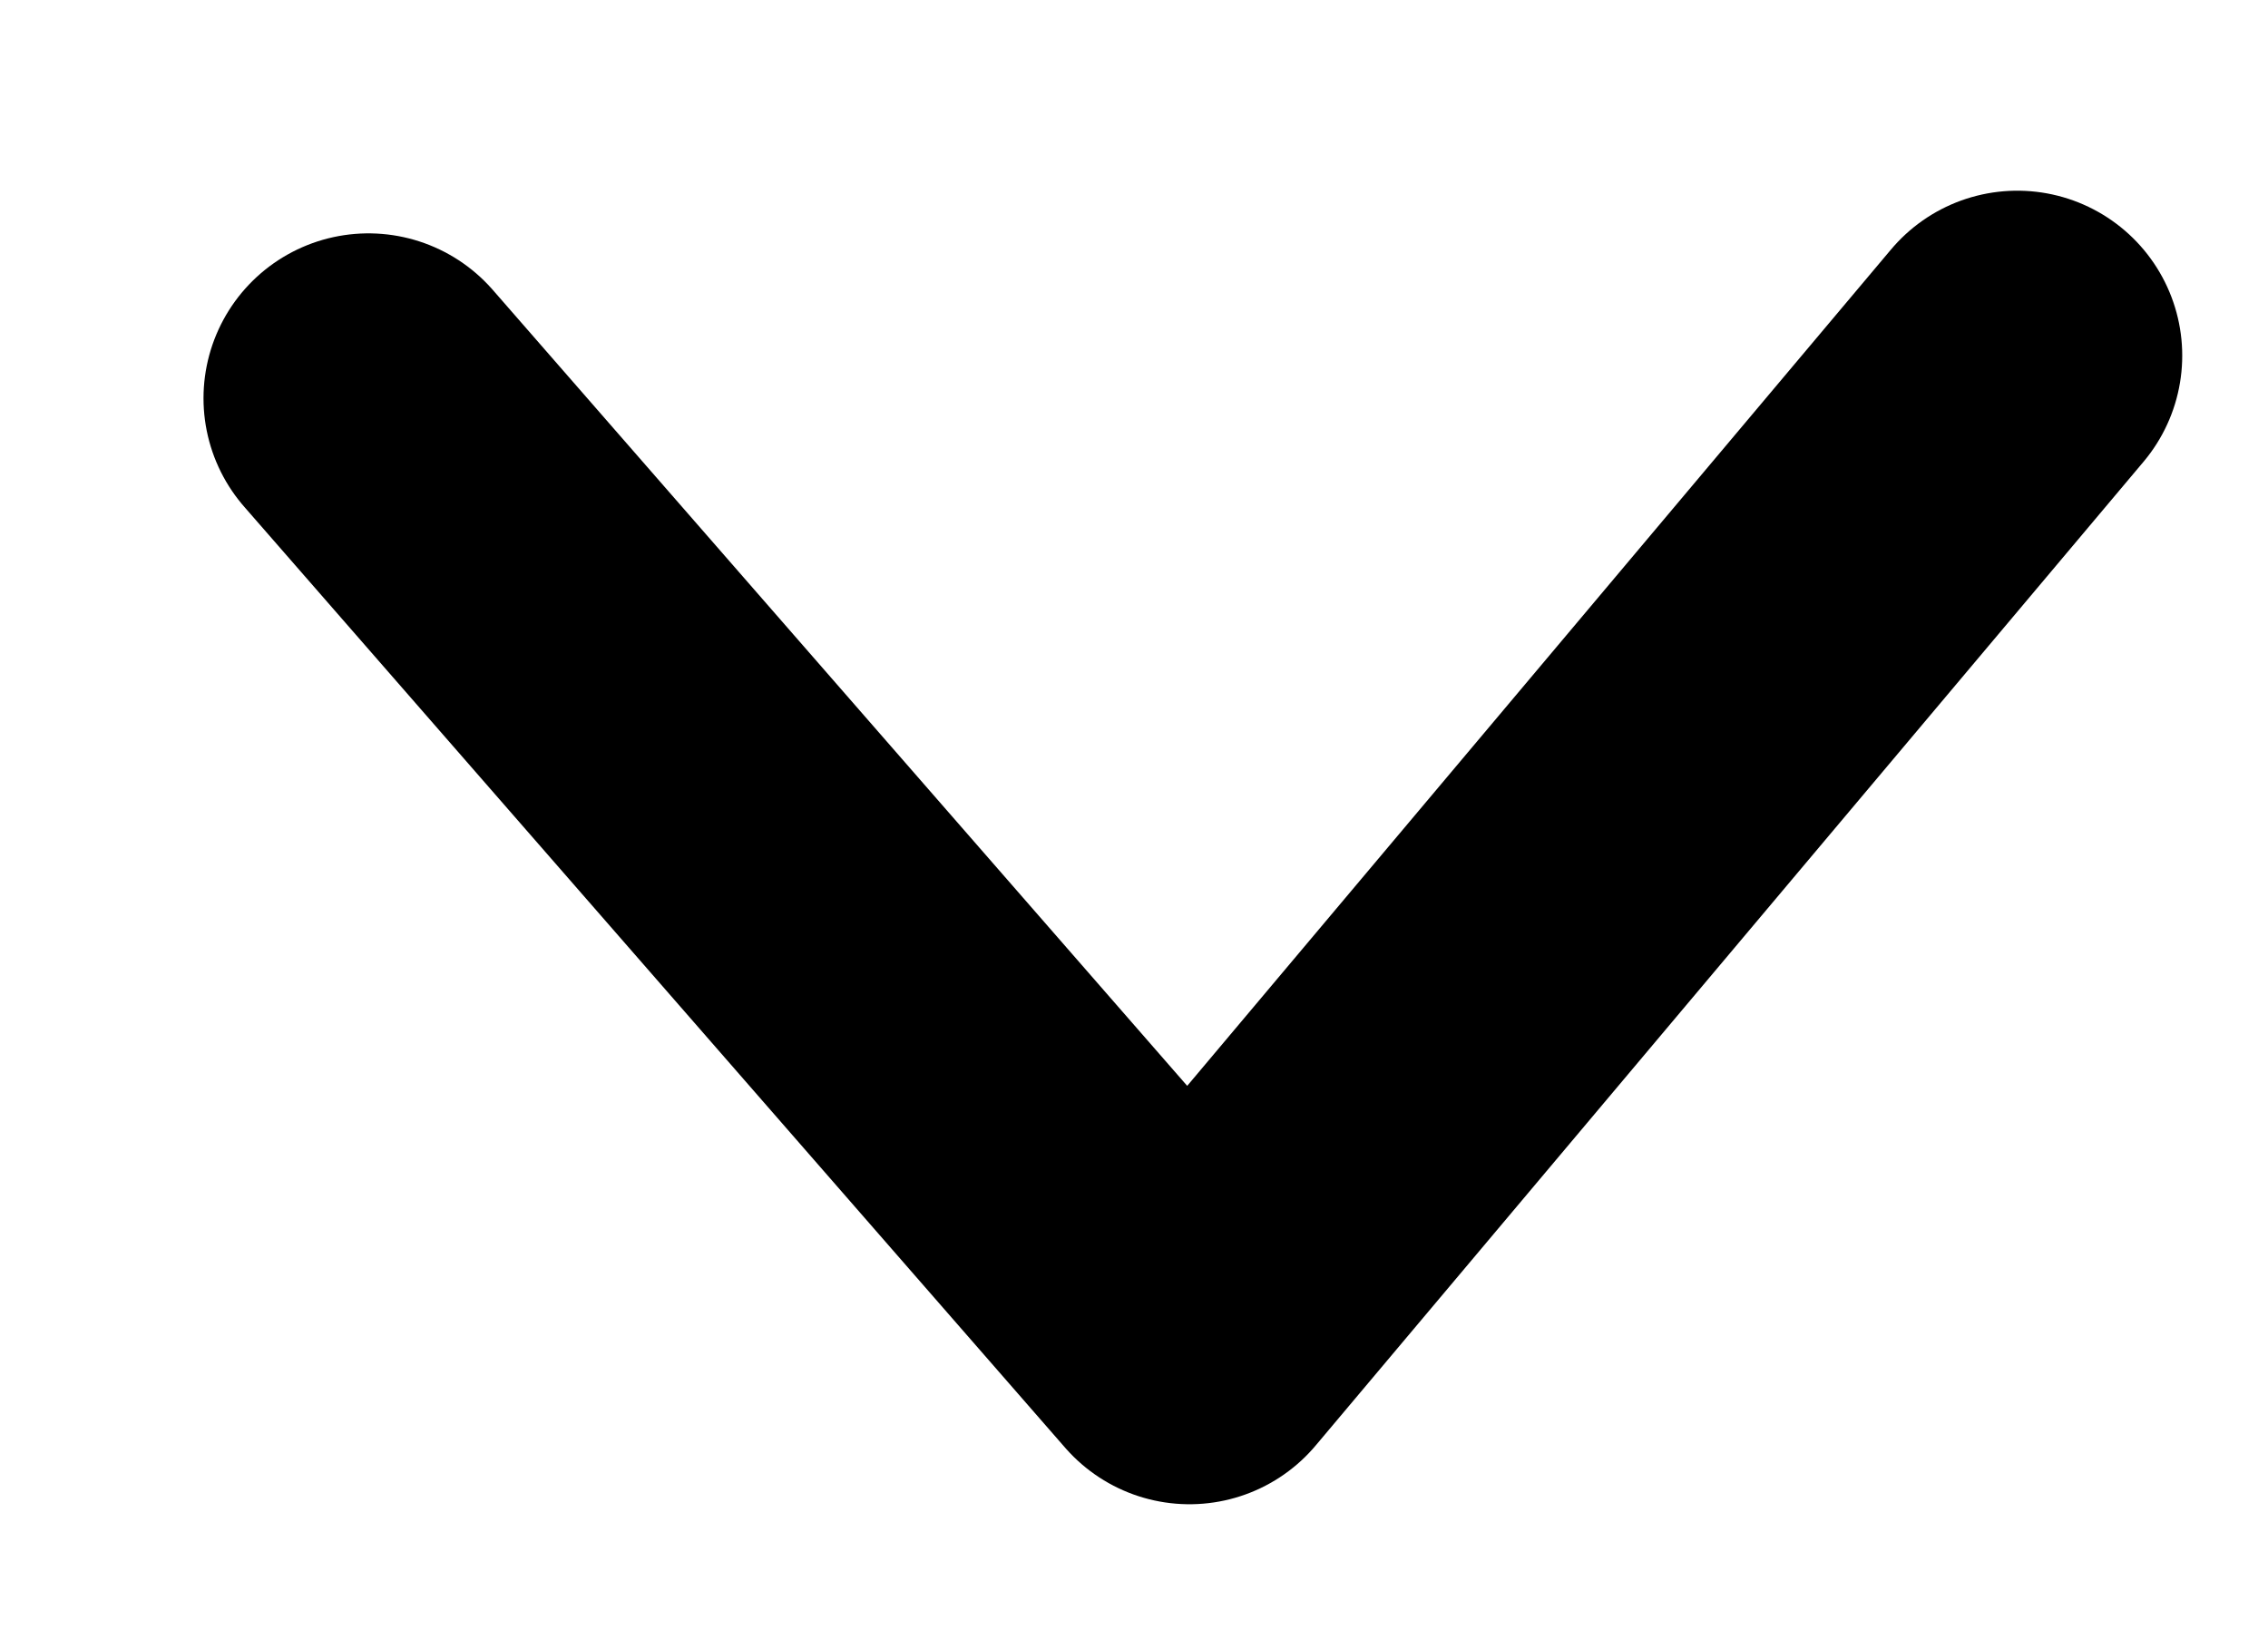 <svg width="11" height="8" viewBox="0 0 11 8" fill="none" xmlns="http://www.w3.org/2000/svg"><path d="M1.787 1.932L5.769 6.497L9.784 1.725" stroke="#000" stroke-width="1.6" stroke-linecap="round" stroke-linejoin="round"/></svg>